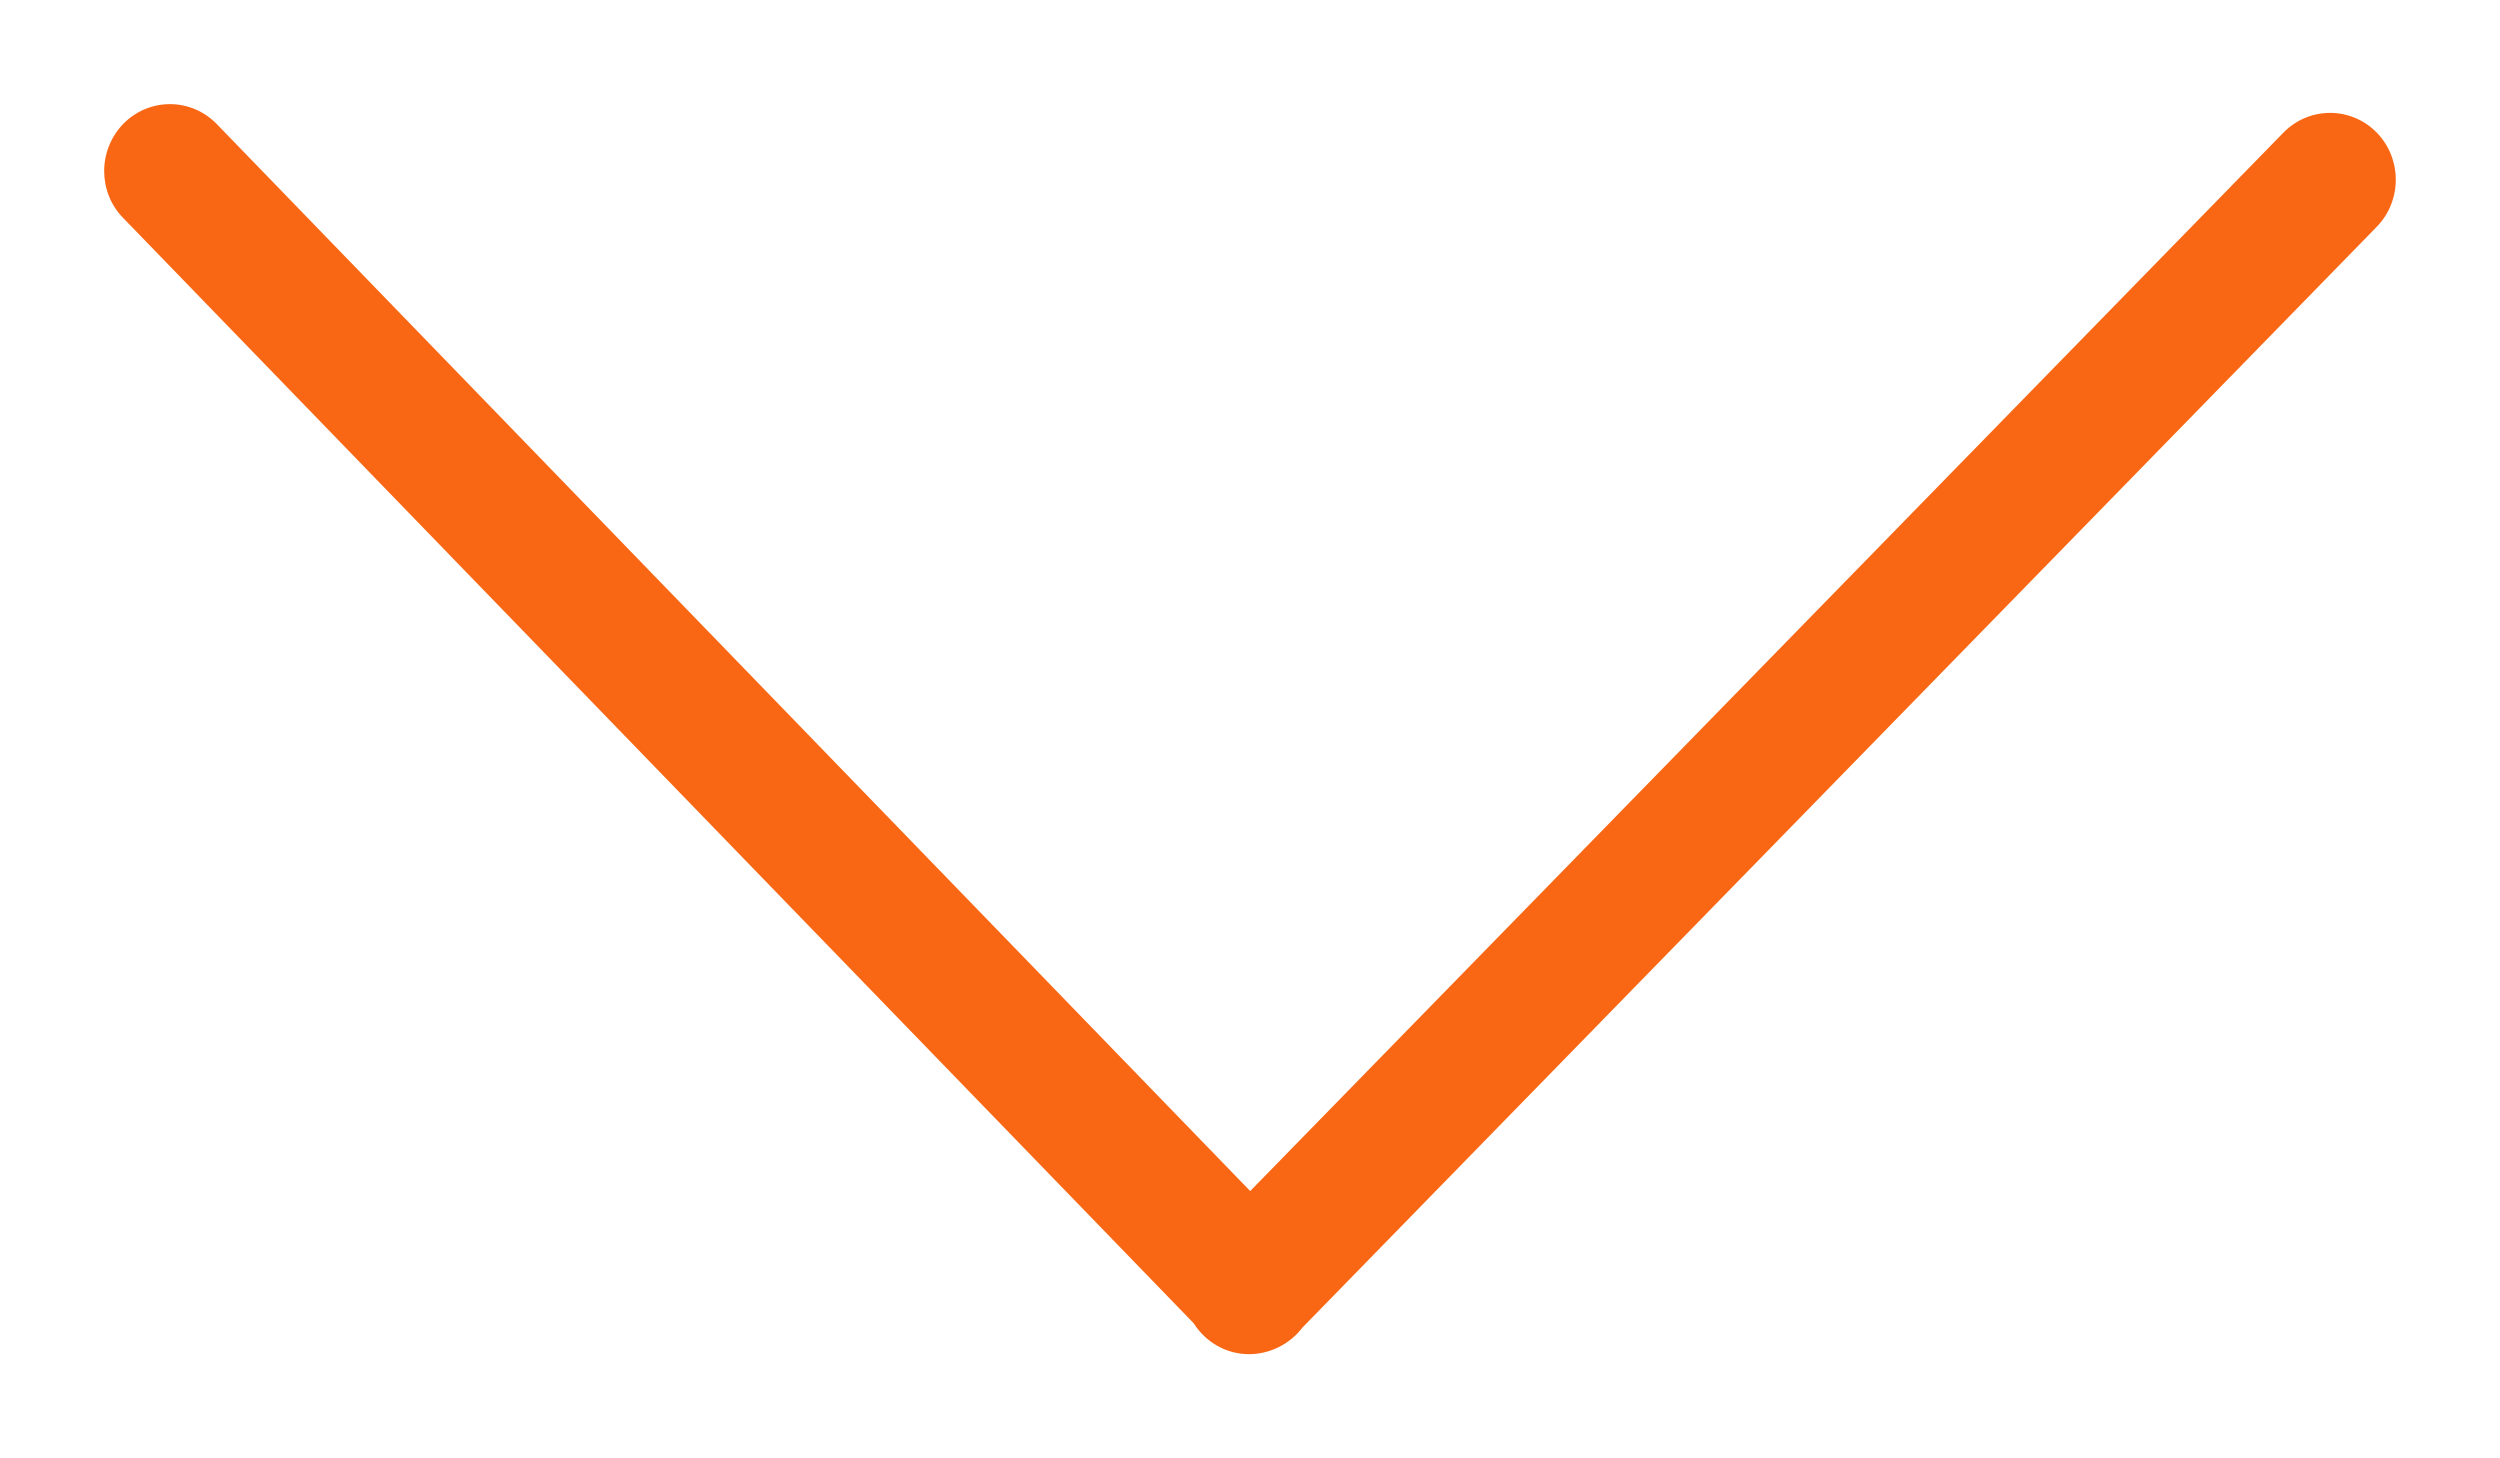 <?xml version="1.0" encoding="UTF-8"?>
<svg width="12px" height="7px" viewBox="0 0 12 7" version="1.1" xmlns="http://www.w3.org/2000/svg" xmlns:xlink="http://www.w3.org/1999/xlink">
    <!-- Generator: Sketch 49.3 (51167) - http://www.bohemiancoding.com/sketch -->
    <title>Shape</title>
    <desc>Created with Sketch.</desc>
    <defs></defs>
    <g id="Symbols" stroke="none" stroke-width="1" fill="none" fill-rule="evenodd">
        <g id="navigation" transform="translate(-365, -20)" fill="#F96715" fill-rule="nonzero">
            <g id="Navigation-Dropdown" transform="translate(291, 12)">
                <path d="M82.679,17 C82.598,17 82.516,16.97 82.454,16.909 L77.148,11.77 C77.057,11.713 77,11.613 77,11.505 C77,11.404 77.049,11.308 77.128,11.248 L82.411,6.092 C82.537,5.969 82.74,5.97 82.865,6.093 C82.99,6.217 82.989,6.417 82.863,6.54 L77.783,11.499 L82.904,16.459 C83.031,16.582 83.032,16.781 82.908,16.906 C82.845,16.968 82.762,17 82.679,17 Z" id="Shape" transform="translate(80, 11.5) scale(-1, 1) rotate(-90) translate(-80, -11.5) "></path>
            </g>
        </g>
    </g>
</svg>
